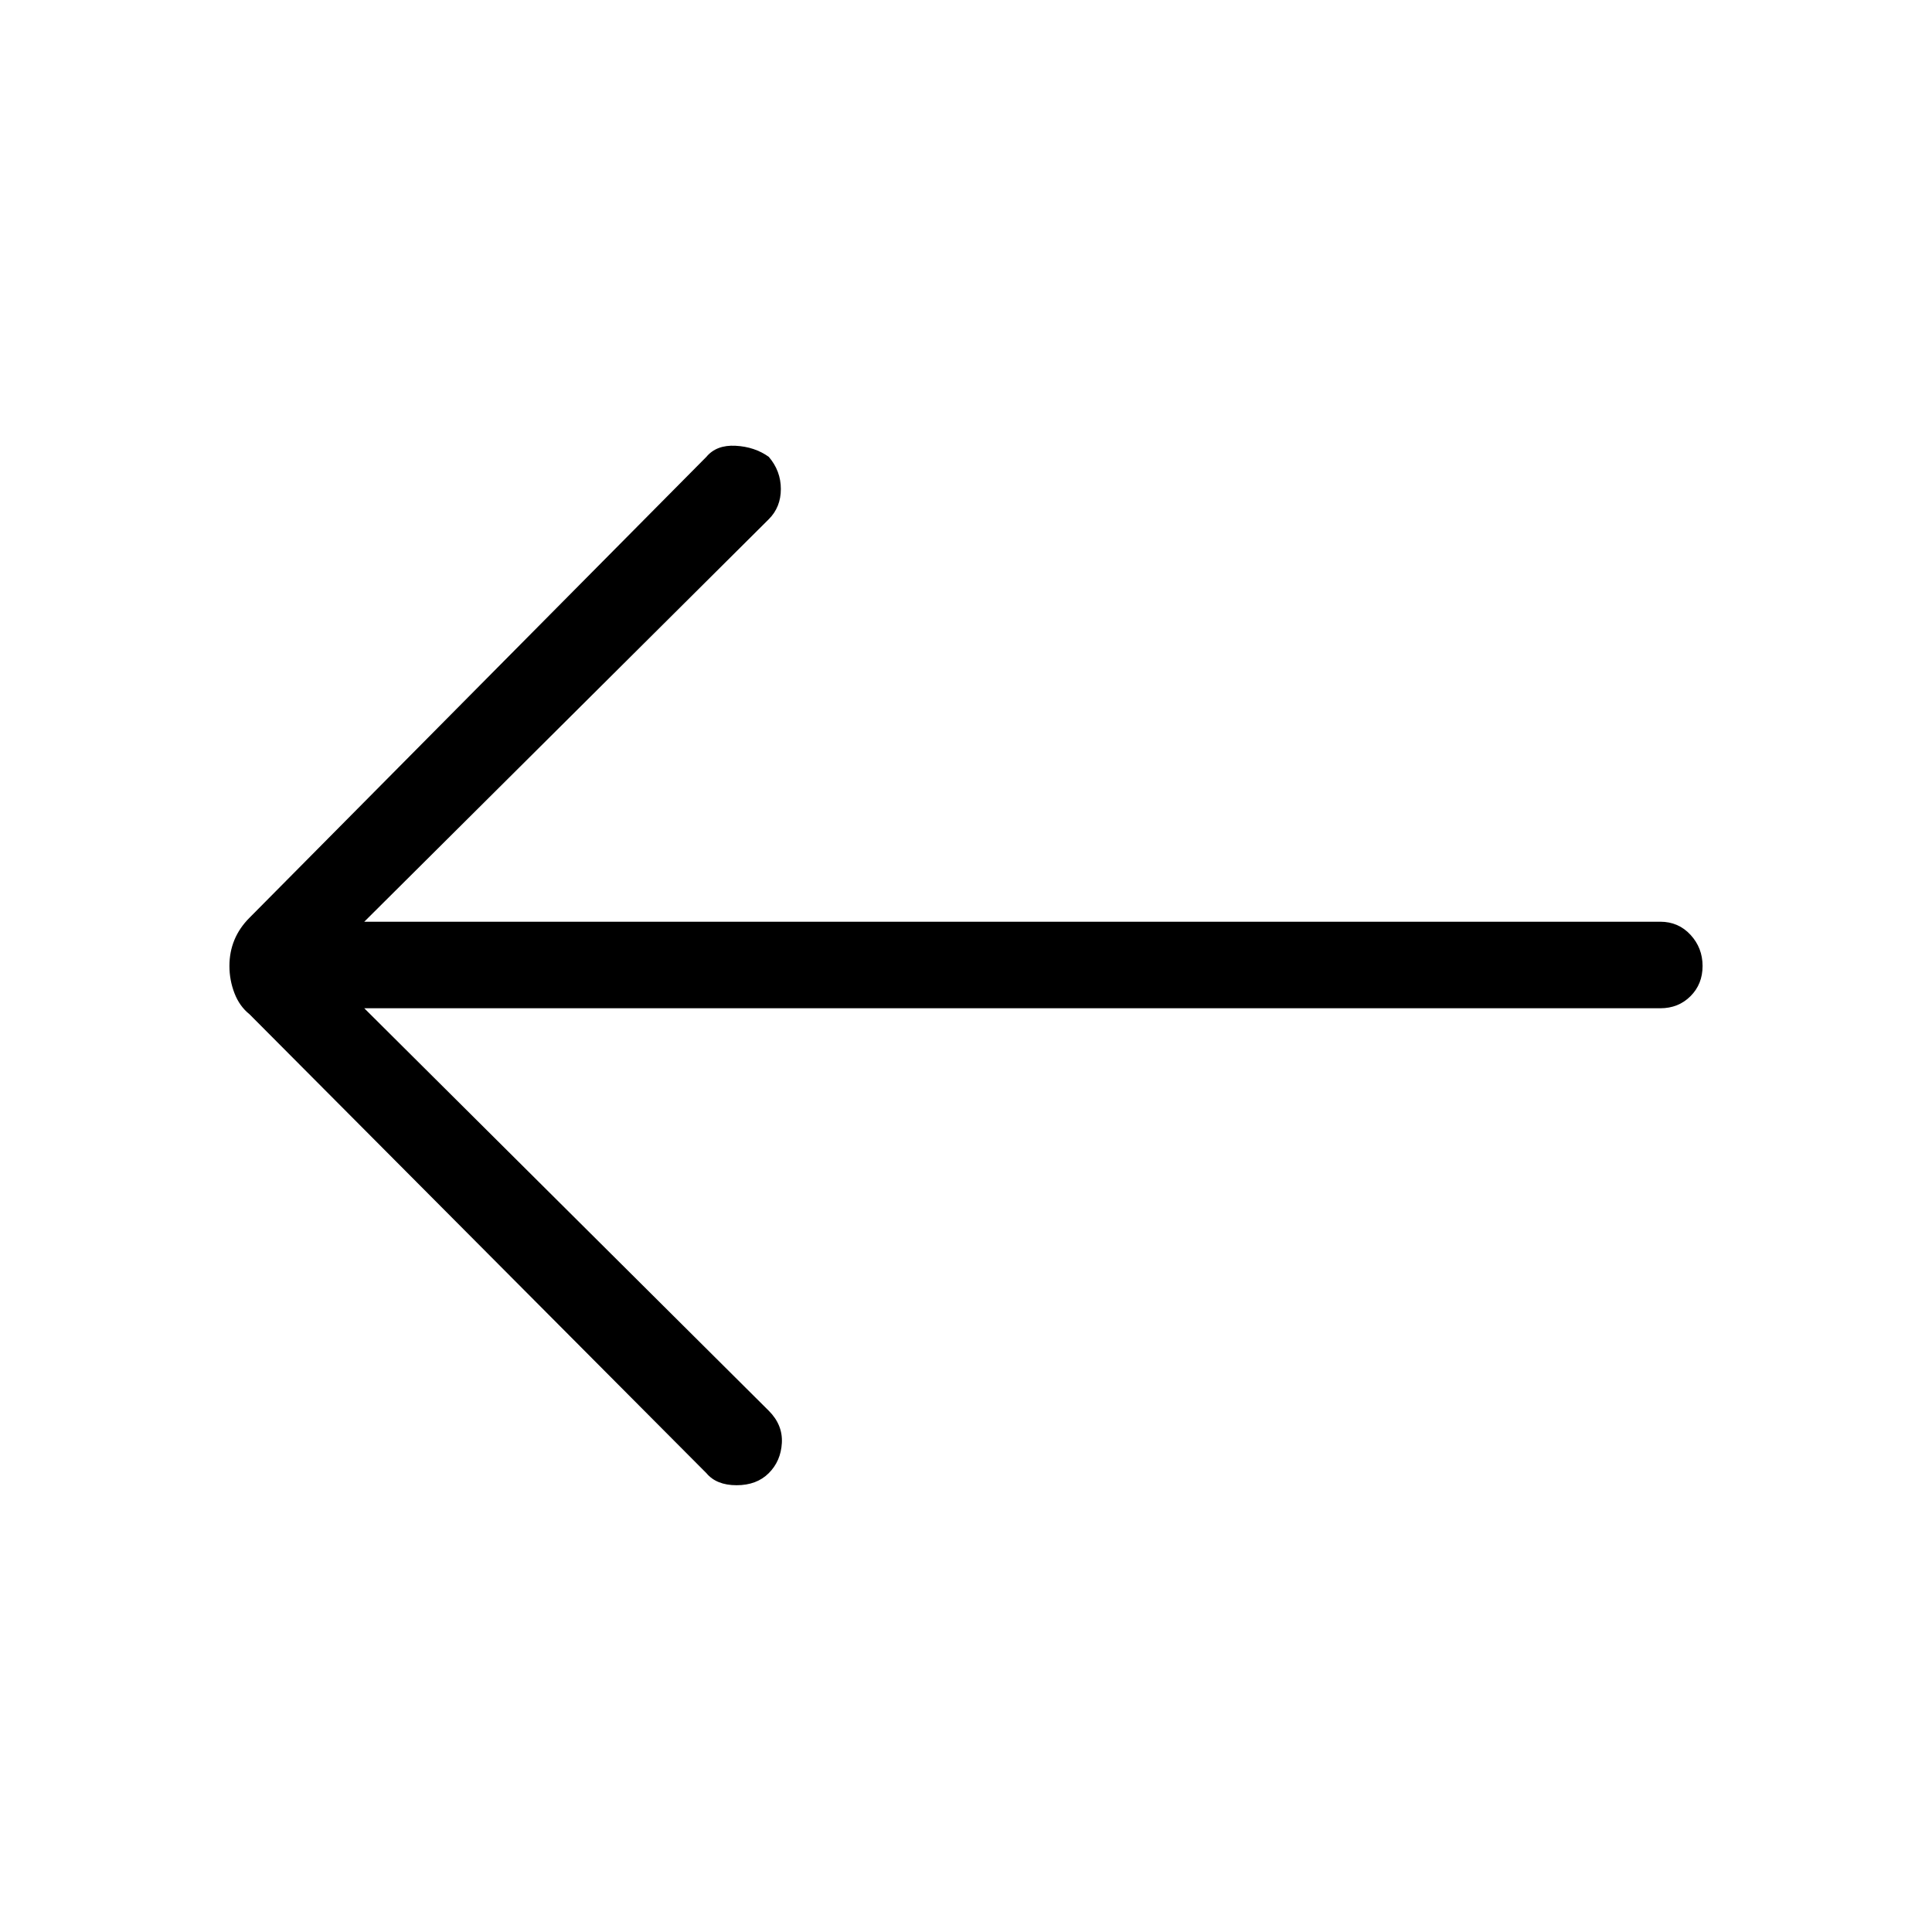 <svg xmlns="http://www.w3.org/2000/svg" height="48" width="48"><path d="M17.55 36.6 6.2 25.2q-.25-.2-.375-.525T5.7 24q0-.35.125-.65.125-.3.375-.55l11.35-11.45q.25-.3.725-.275.475.025.825.275.3.35.3.8 0 .45-.3.75l-10.05 10h32.2q.45 0 .75.325t.3.775q0 .45-.3.75t-.75.3H9.05l10.05 10q.35.35.325.8-.025.45-.325.75t-.8.3q-.5 0-.75-.3Z"/></svg>